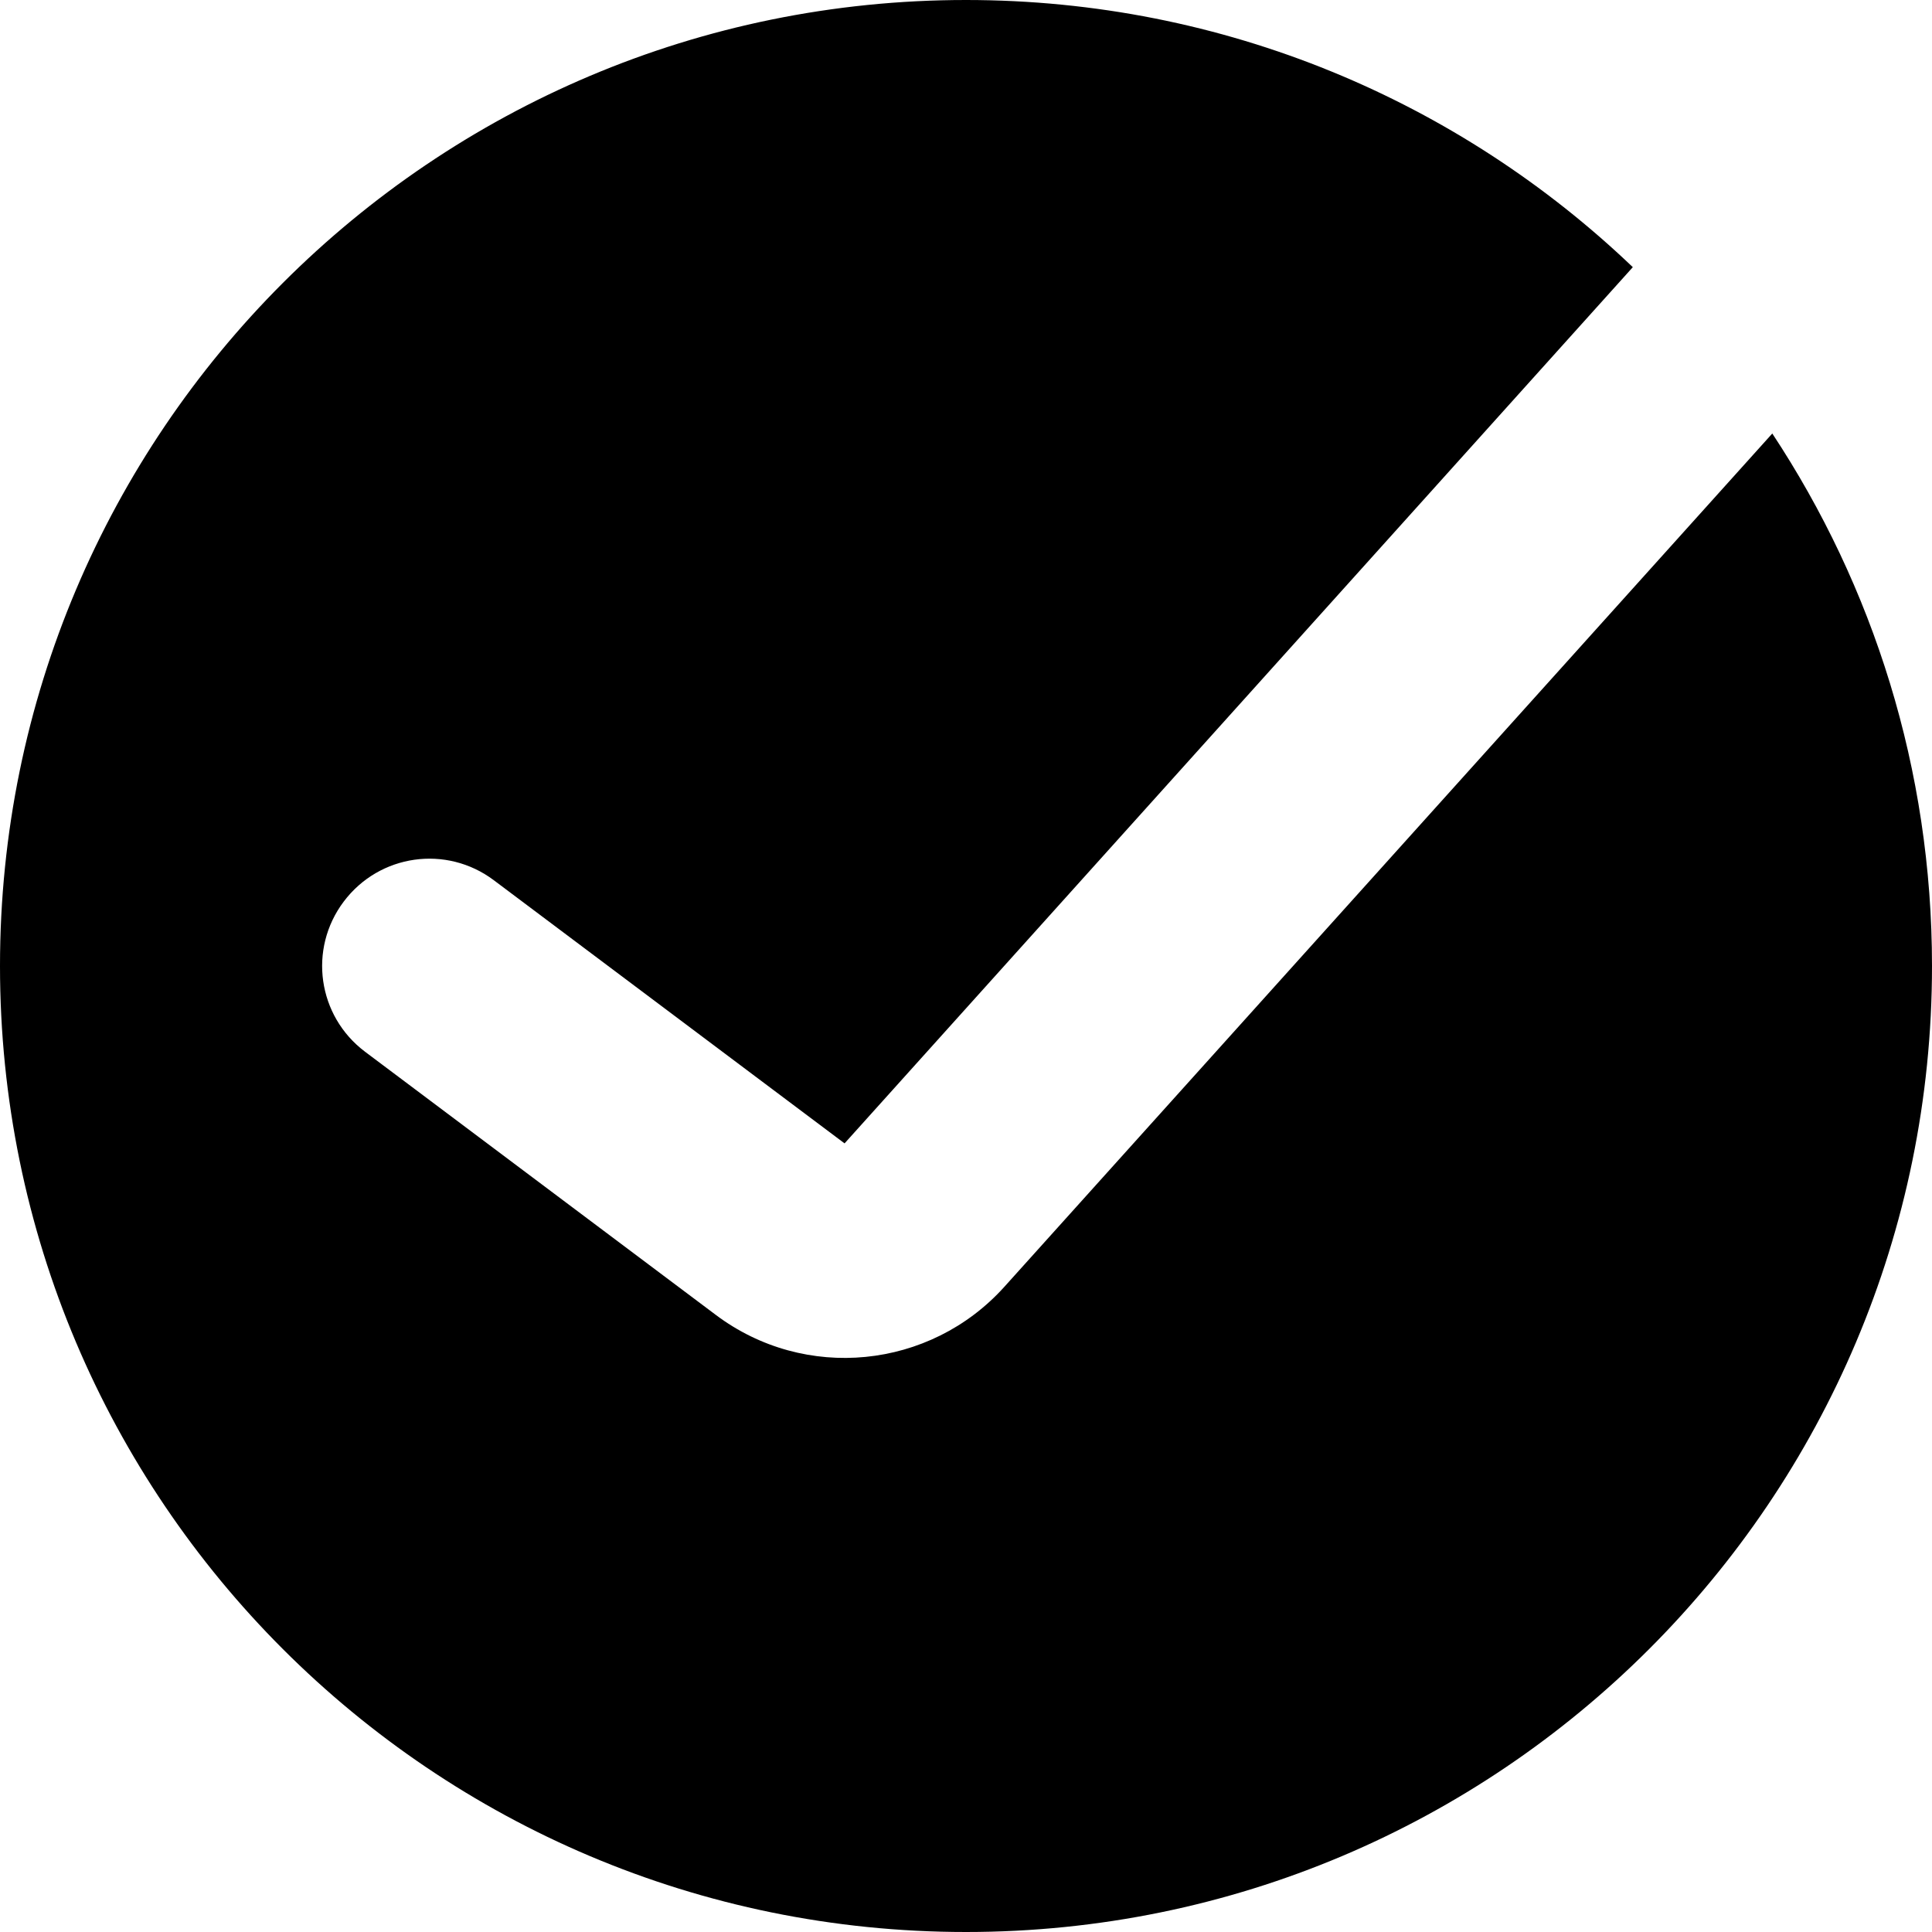 <?xml version="1.0" encoding="UTF-8"?><svg id="Layer_2" xmlns="http://www.w3.org/2000/svg" viewBox="0 0 52.5 52.5"><defs><style>.cls-1{fill:#000;fill-rule:evenodd;stroke-width:0px;}</style></defs><g id="crewdb"><path class="cls-1" d="M26.25,52.5c14.5,0,26.25-11.75,26.25-26.25,0-5.35-1.6-10.32-4.34-14.47l-20.87,23.19c-2.02,2.24-5.42,2.58-7.84.76l-9.53-7.15c-1.29-.97-1.55-2.79-.58-4.08.97-1.29,2.79-1.55,4.08-.58l9.53,7.15L44.37,7.26C39.66,2.76,33.28,0,26.25,0,11.75,0,0,11.75,0,26.25s11.75,26.25,26.25,26.25Z"/></g></svg>